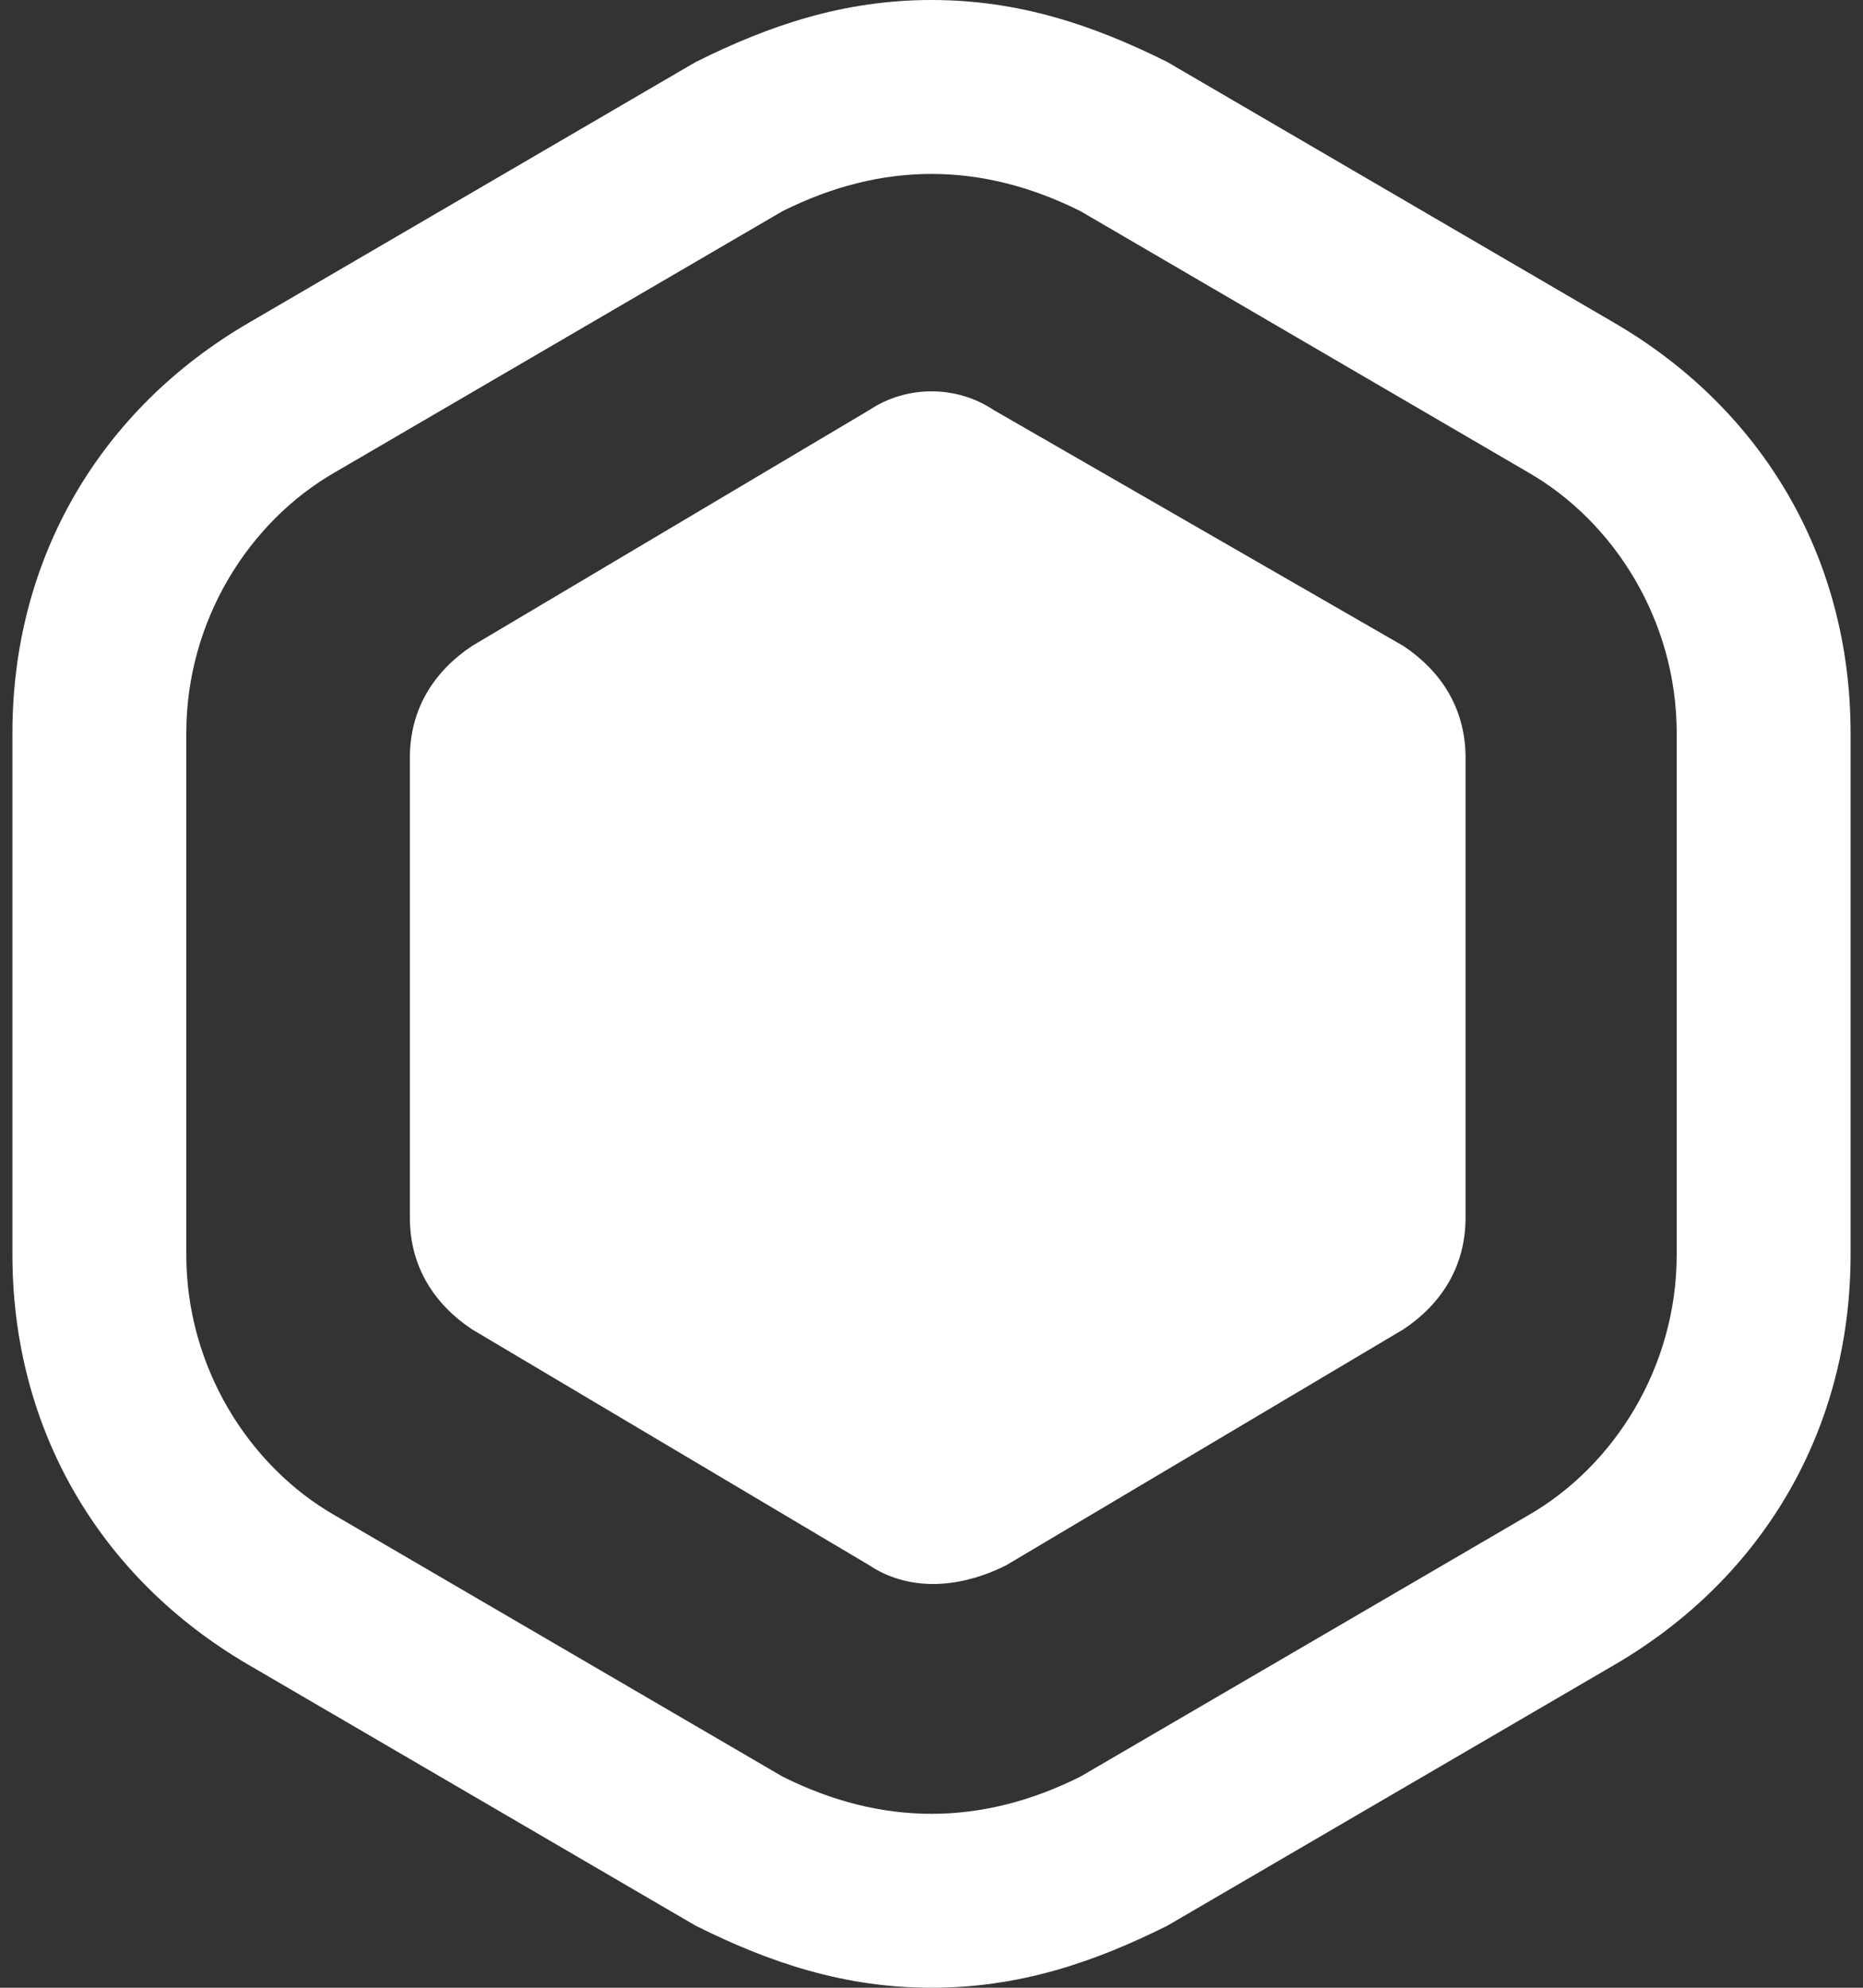<svg width="60" height="64" viewBox="0 0 60 64" fill="none" xmlns="http://www.w3.org/2000/svg">
<rect x="0" y="0" width="60" height="64" fill="#333333" stroke="none"/>
<path d="M30 5.6C31.6 5.6 33.2 6 34.8 6.8L49.2 15.2C52 16.8 54 20 54 23.6V40.4C54 44 52 47.2 49.2 48.8L34.8 57.2C33.2 58 31.6 58.4 30 58.4C28.4 58.4 26.8 58 25.2 57.2L10.8 48.8C8 47.2 6 44 6 40.4V23.6C6 20 8 16.8 10.8 15.2L25.2 6.8C26.8 6 28.4 5.6 30 5.6ZM30 0C27.2 0 24.8 0.8 22.4 2L8 10.4C3.2 13.2 0.4 18 0.4 23.6V40.4C0.4 46 3.2 50.8 8 53.6L22.4 62C24.8 63.2 27.2 64 30 64C32.8 64 35.2 63.2 37.6 62L52 53.6C56.8 50.8 59.6 46 59.6 40.4V23.6C59.6 18 56.8 13.2 52 10.4L37.6 2C35.2 0.8 32.8 0 30 0Z" fill="white"/>
<path d="M28 13.2L15.2 20.8C14 21.6 13.2 22.8 13.2 24.4V39.2C13.2 40.8 14 42 15.2 42.8L28 50.4C29.2 51.2 30.8 51.2 32.4 50.4L45.2 42.8C46.4 42 47.2 40.8 47.2 39.2V24.4C47.2 22.8 46.4 21.6 45.2 20.8L32 13.2C30.8 12.4 29.2 12.4 28 13.2Z" fill="white"/>
</svg>
